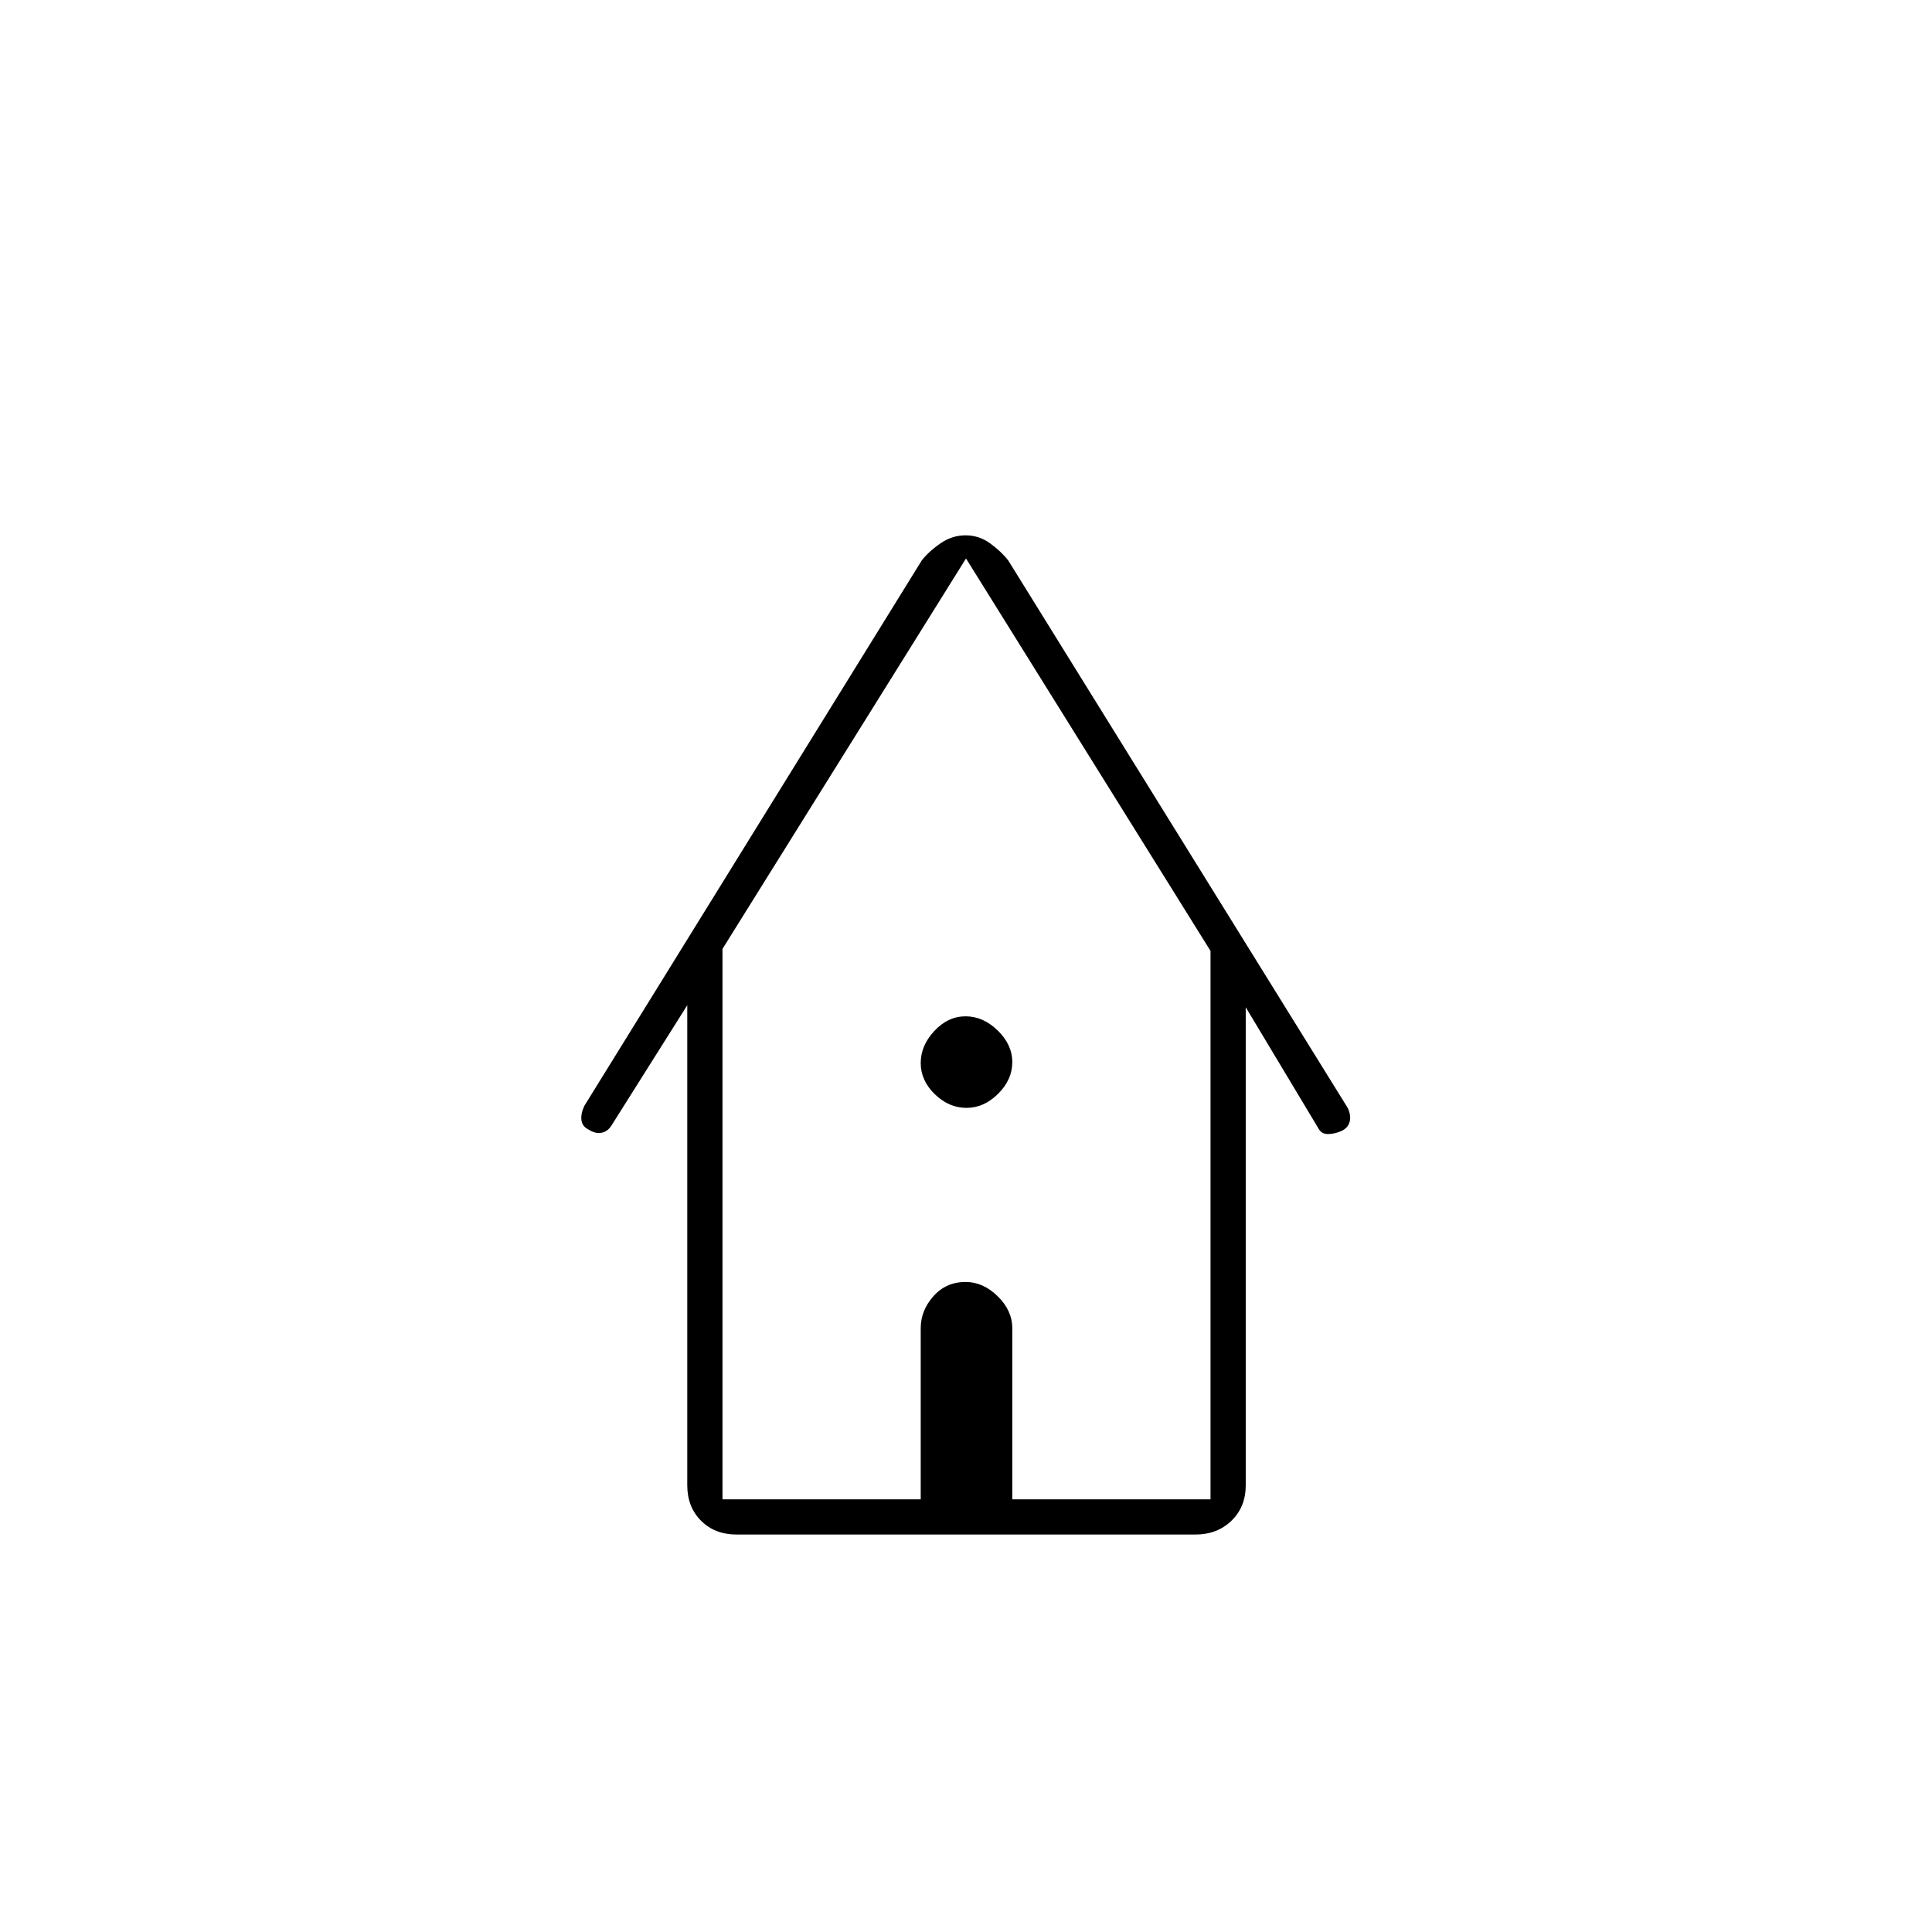 <svg xmlns="http://www.w3.org/2000/svg" height="20" viewBox="0 -960 960 960" width="20"><path d="M366-197.5q-10.8 0-17.65-6.85-6.85-6.85-6.85-17.65v-238.5L304-401q-1.9 3.17-4.95 3.83-3.05.67-6.38-1.43-3.34-1.6-3.75-4.75-.42-3.15 1.4-7.1L458-681.5q3.5-4.5 9.29-8.5 5.79-4 12.5-4t12.21 4q5.5 4 9 8.5l168.68 272.02q1.82 3.98.9 7.06-.91 3.08-4.25 4.5-3.33 1.42-6.58 1.42t-4.75-3l-36-60V-222q0 10.8-7.1 17.65-7.1 6.85-17.9 6.85H366Zm-7-17.5h98.5v-85q0-8.8 6.29-15.9t16-7.1q8.71 0 15.96 7.1T503-300v85h98.5v-272.5L480-682.5l-121 194V-215Zm0 0h242.5H359Zm121.21-194.5q-8.71 0-15.71-6.79t-7-15.5q0-8.71 6.79-15.96t15.5-7.25q8.71 0 15.96 7.04t7.25 15.75q0 8.71-7.04 15.71t-15.75 7Z"/></svg>